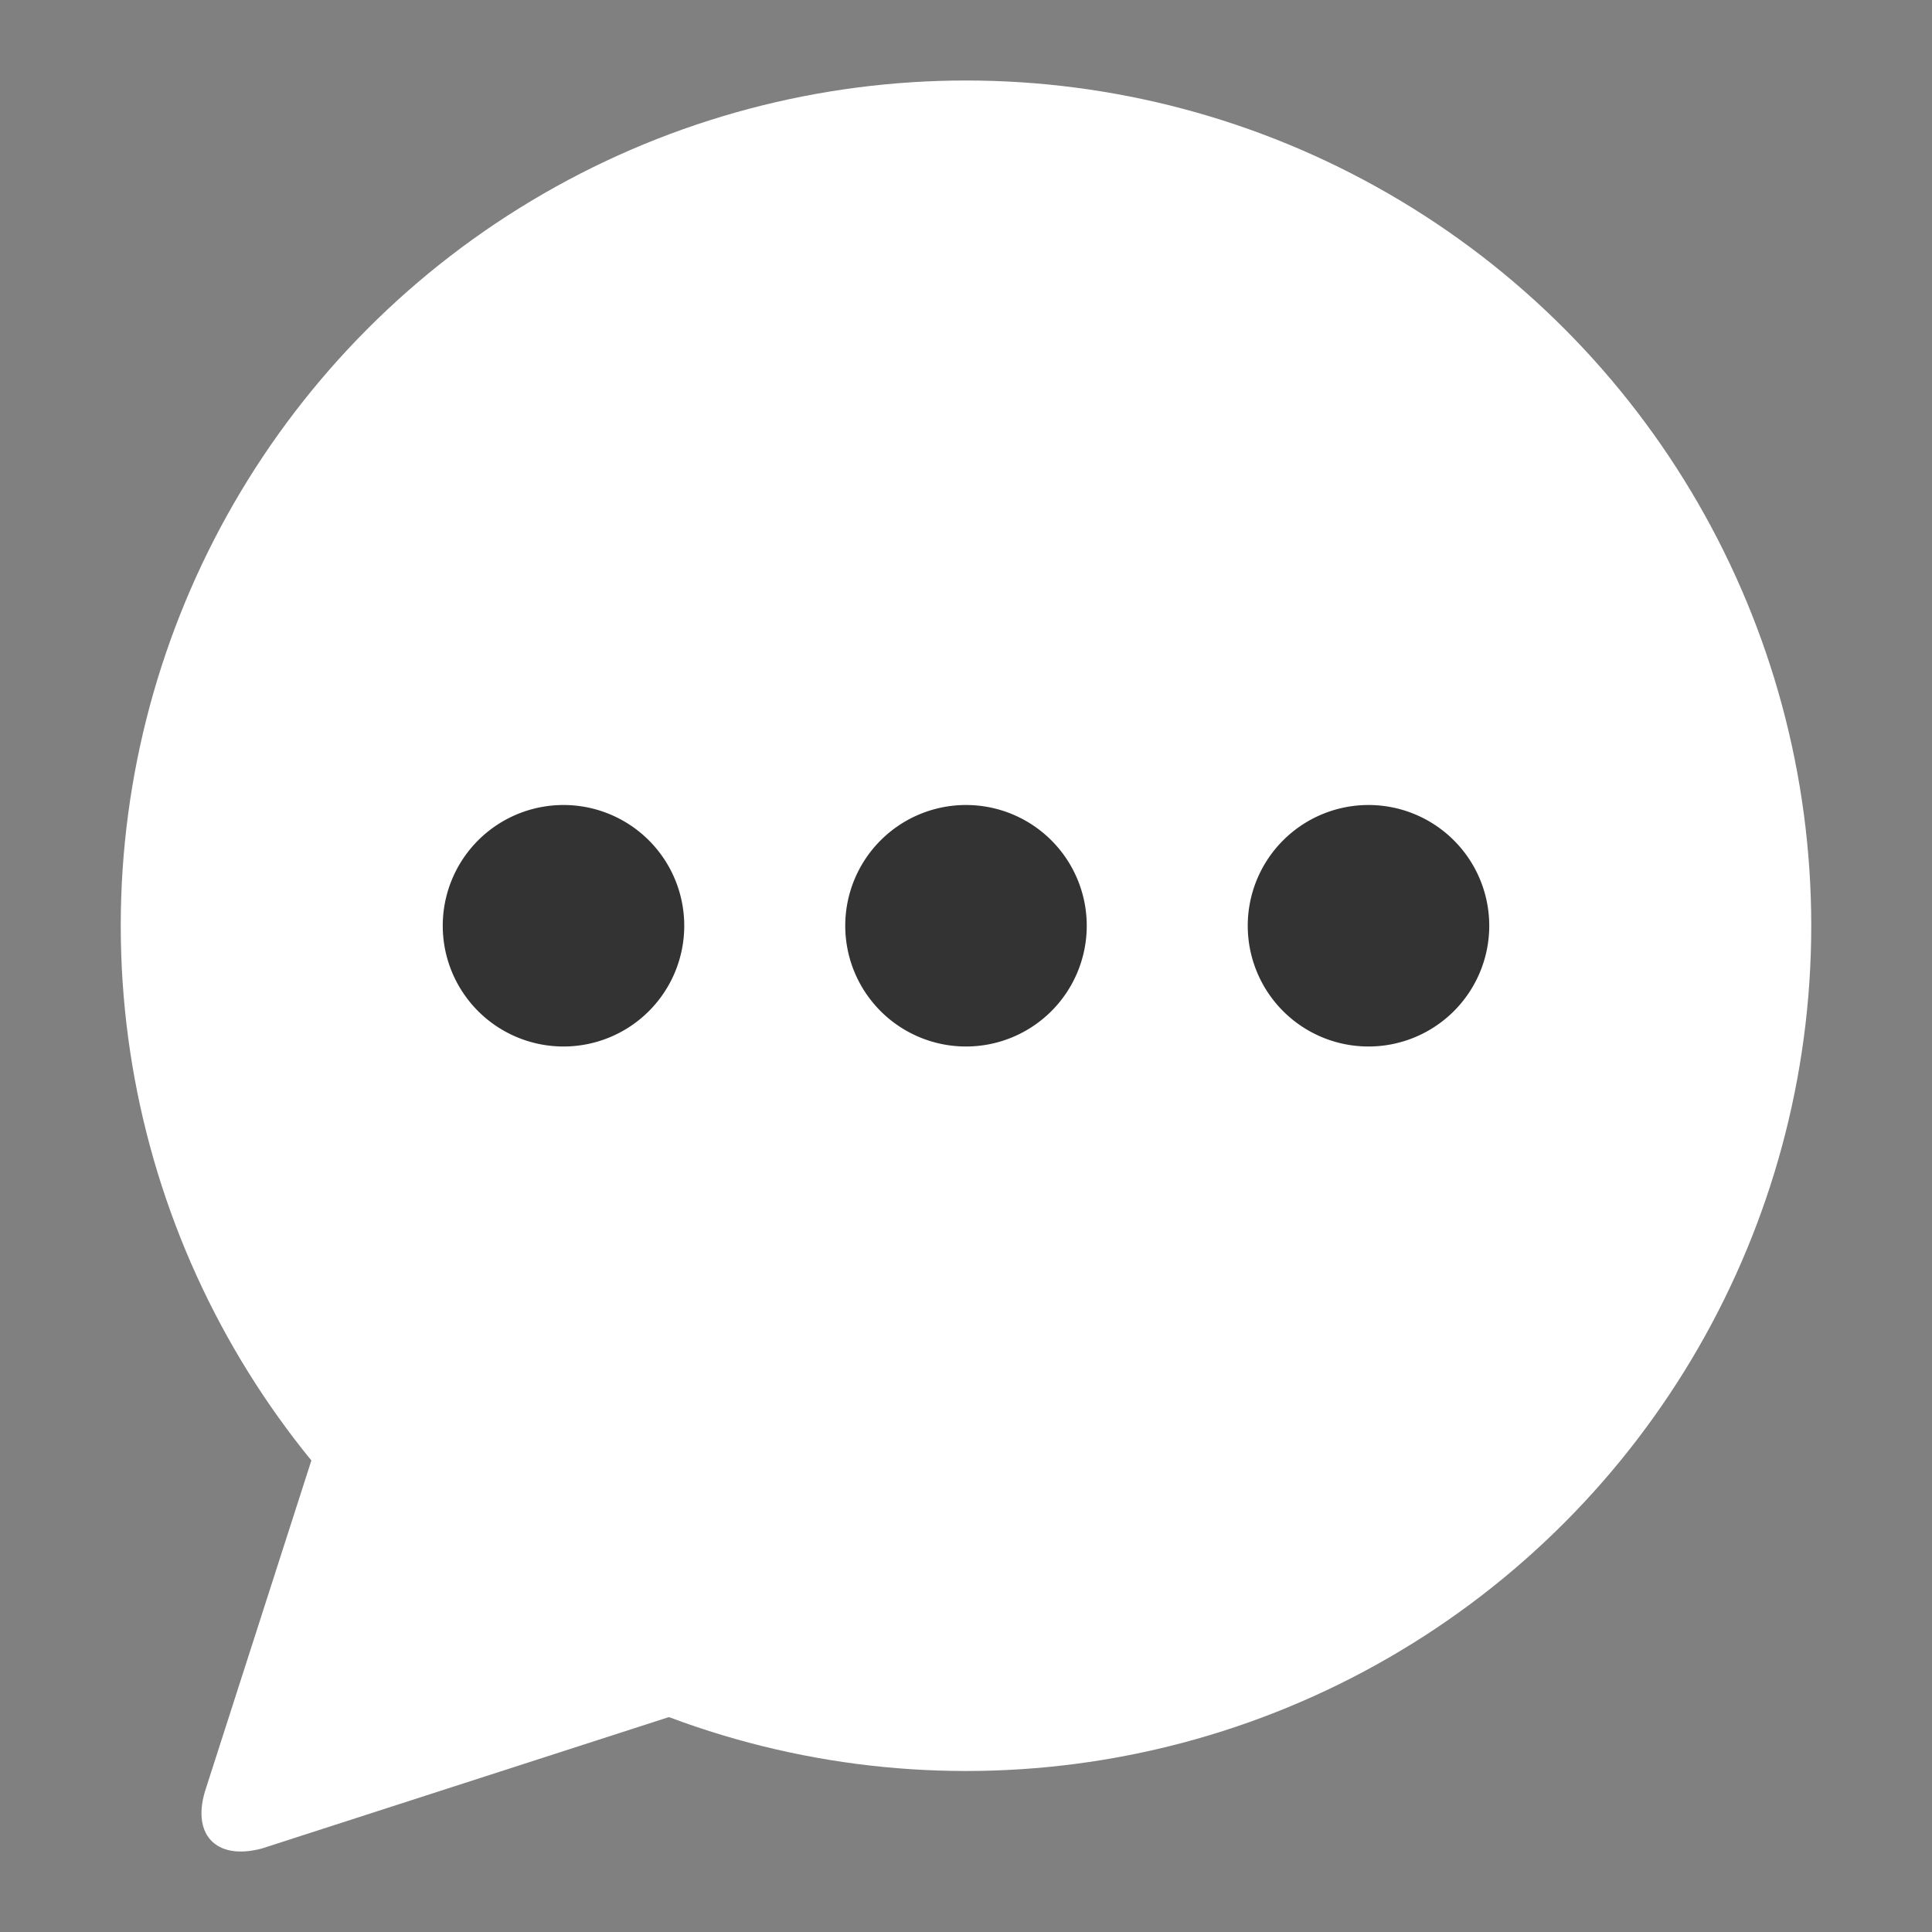 <svg id="icon" xmlns="http://www.w3.org/2000/svg" width="24" height="24" viewBox="0 0 24 24">
  <rect x="0" y="0" width="24" height="24" fill="#808080" stroke="none"/>
  <defs>
    <style>
      .cls-1, .cls-3 {
        fill: #fff;
      }

      .cls-2 {
        fill: #333;
      }

      .cls-2, .cls-3 {
        fill-rule: evenodd;
      }
    </style>
  </defs>
  <circle class="cls-1" cx="12" cy="11.5" r="10.5"/>
  <path id="Rounded_Rectangle_2_copy_2" data-name="Rounded Rectangle 2 copy 2" class="cls-2" d="M334.5,572a1.5,1.5,0,1,1-1.5,1.5A1.5,1.5,0,0,1,334.5,572Zm5,0a1.5,1.5,0,1,1-1.5,1.5A1.5,1.5,0,0,1,339.5,572Zm5,0a1.5,1.5,0,1,1-1.5,1.5A1.5,1.5,0,0,1,344.5,572Z" transform="translate(-327.5 -562)"/>
  <path id="Rounded_Rectangle_1" data-name="Rounded Rectangle 1" class="cls-3" d="M339,582.3l-8.245,2.662c-0.58.157-.89-0.183-0.693-0.758L332.7,576Z" transform="translate(-327.5 -562)"/>
</svg>
